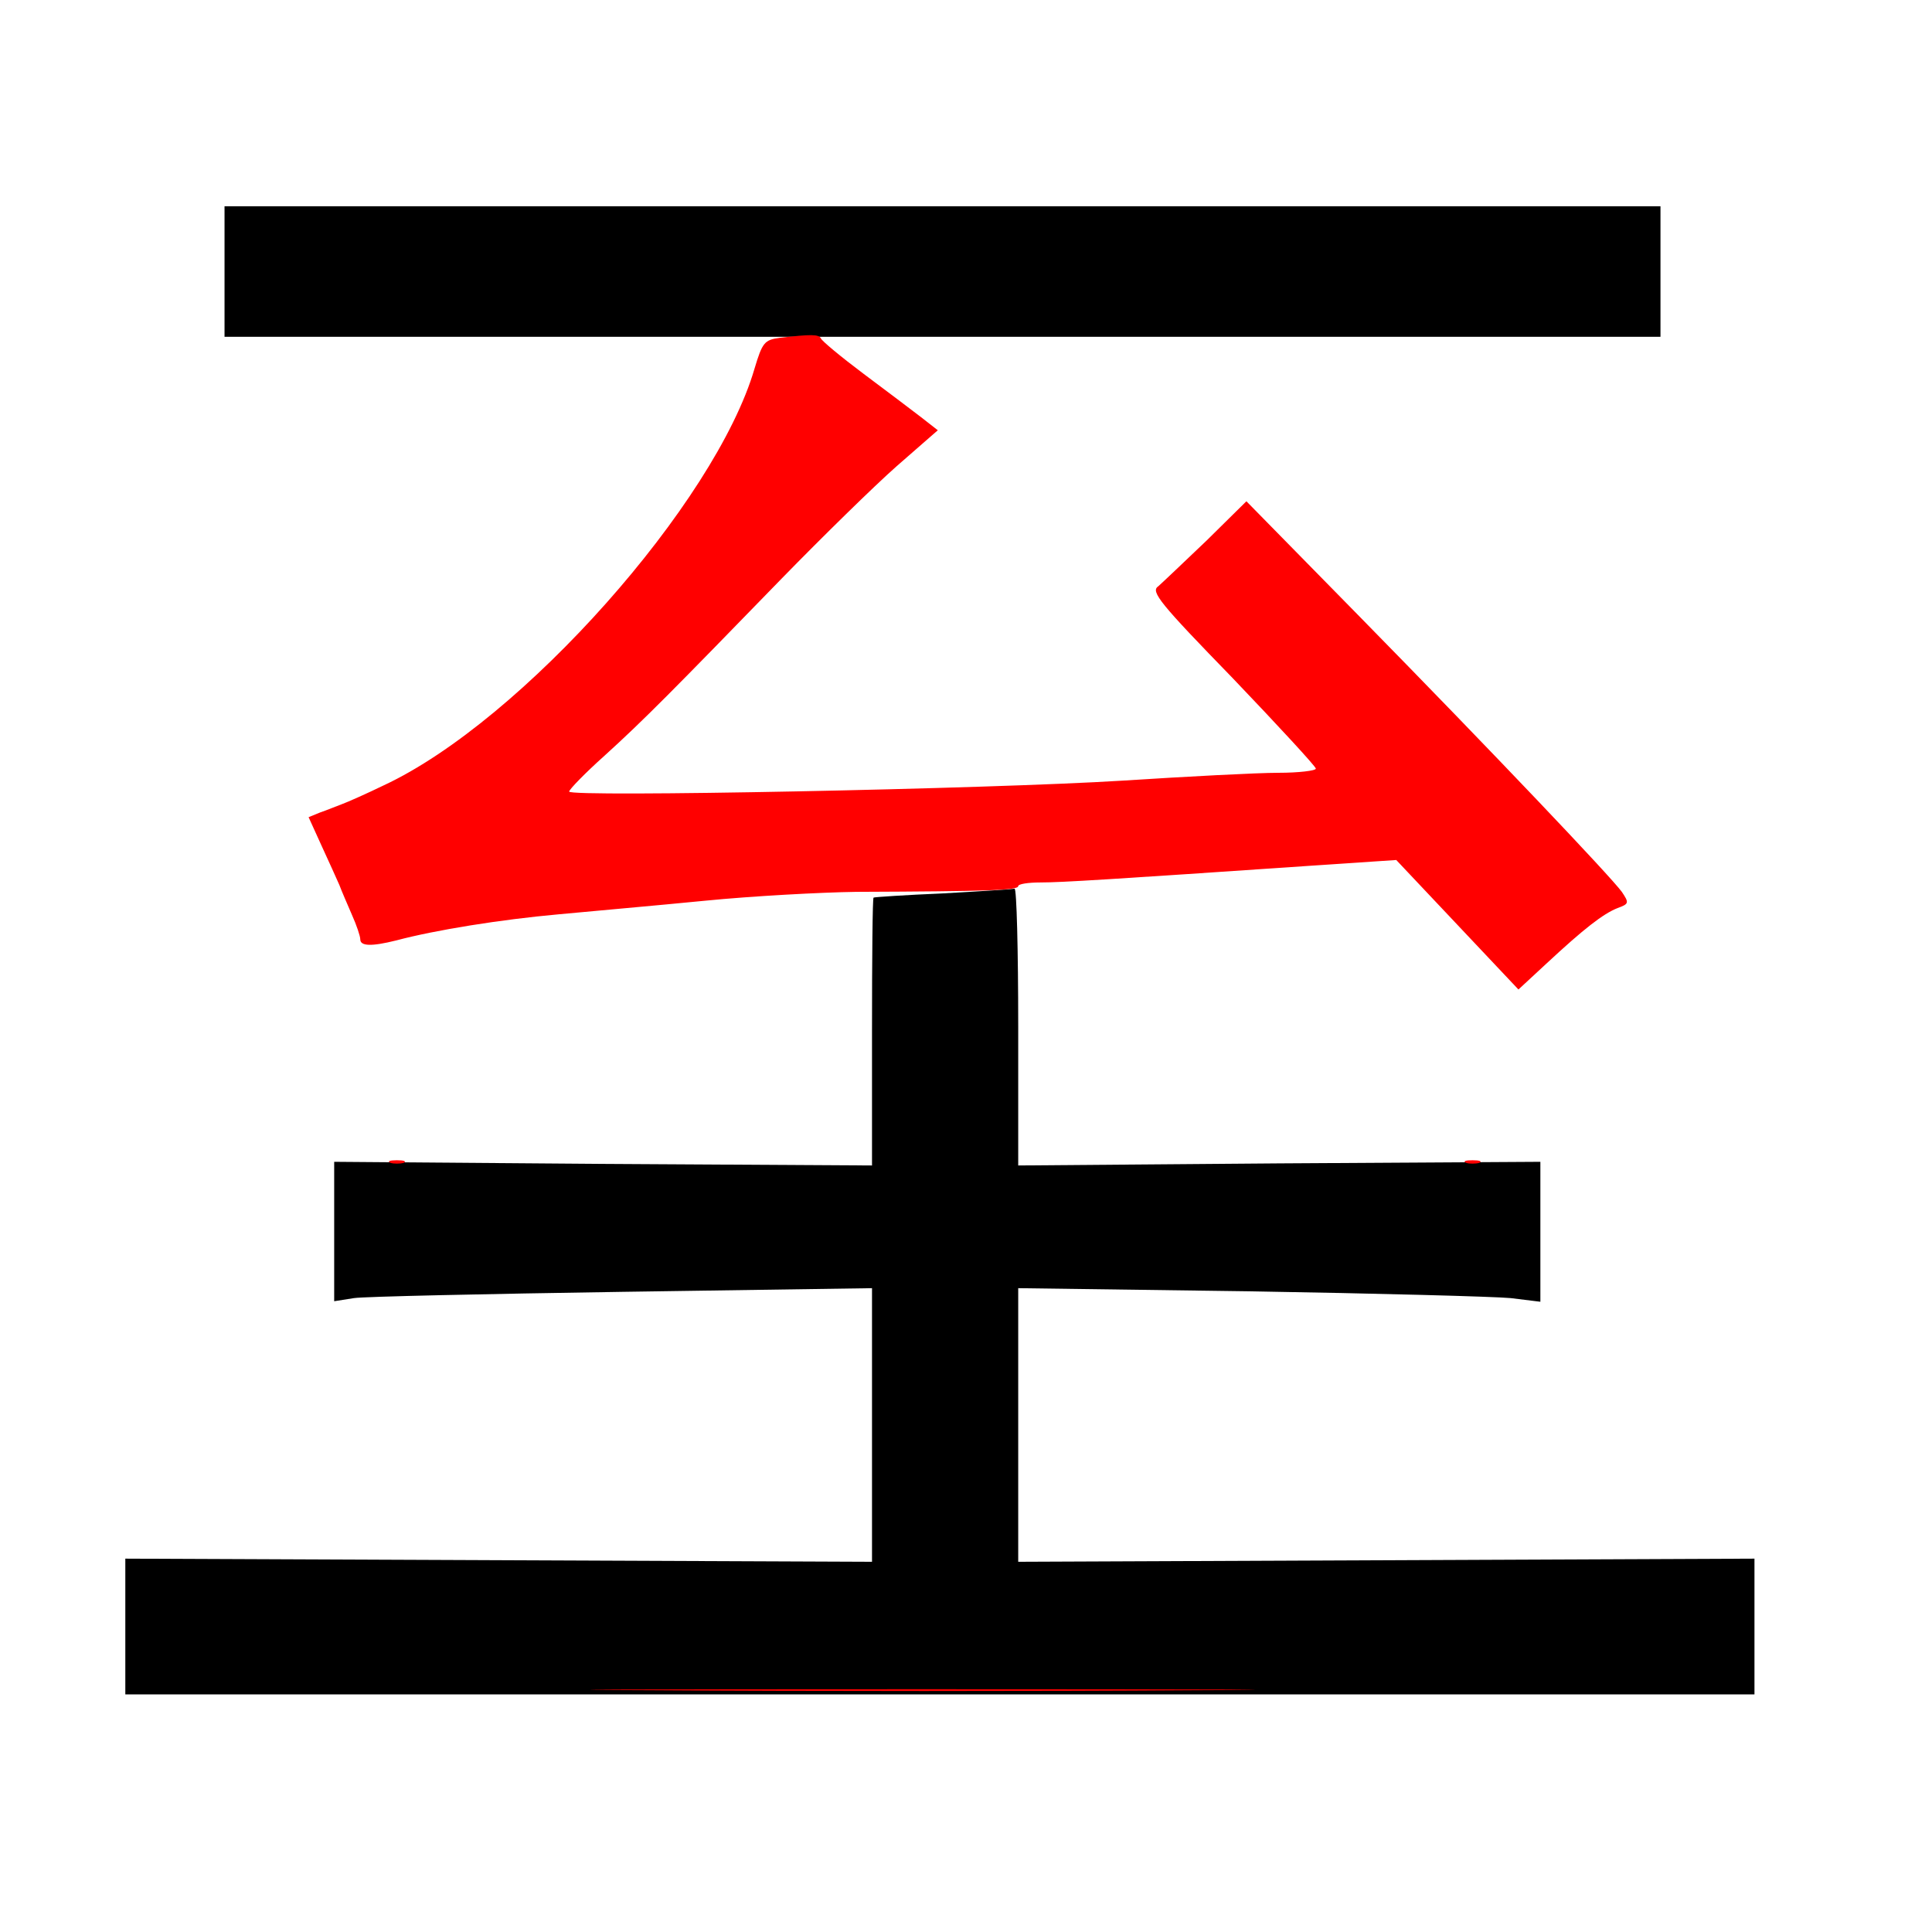 
<svg version="1.0" xmlns="http://www.w3.org/2000/svg"
 width="370pt" height="370pt" viewBox="0 0 370 370"
 preserveAspectRatio="xMidYMid meet">
<rect x="0" y="0" width="370" height="370" fill="#333333" stroke="none"/>
<g transform="translate(0,370) scale(0.1,-0.1)"
fill="#000000" stroke="none"><path fill="#ffffff" stroke="none" d="M0 1850 l0 -1850 1850 0 1850 0 0 1850
0 1850 -1850 0 -1850 0 0 -1850z"/>
<path fill="#000000" stroke="none" d="M3180 3180 l0 -125 -1375 0 -1375 0 0
125 0 125 1375 0 1375 0 0 -125z"/>
<path fill="#000000" stroke="none" d="M1950 1734 l0 -266 500 4 500 3 0 -134
0 -134 -57 7 c-32 3 -257 9 -500 13 l-443 6 0 -262 0 -262 705 3 705 3 0 -130
0 -130 -1560 0 -1560 0 0 130 0 130 715 -3 715 -3 0 262 0 262 -477 -7 c-263
-4 -495 -9 -515 -12 l-38 -6 0 133 0 134 515 -4 515 -3 0 256 c0 141 1 257 3
257 1 1 61 5 132 8 72 4 133 8 138 9 4 1 7 -118 7 -264z"/>
<path fill="#ff0000" stroke="none" d="M1572 3052 c2 -5 38 -35 82 -68 43 -32
93 -70 110 -83 l32 -25 -79 -69 c-43 -38 -142 -135 -220 -215 -208 -214 -264
-271 -339 -339 -38 -34 -68 -65 -68 -69 0 -11 805 5 1060 21 124 8 258 15 298
15 39 0 72 4 72 8 0 4 -72 82 -159 173 -139 143 -158 166 -143 176 8 7 50 47
93 88 l76 75 214 -218 c261 -266 483 -500 505 -530 14 -21 14 -23 -8 -31 -28
-11 -65 -40 -136 -106 l-54 -50 -117 124 -117 124 -164 -11 c-381 -26 -477
-32 -517 -32 -24 0 -43 -3 -43 -7 0 -8 -56 -10 -310 -11 -69 -1 -199 -8 -290
-17 -91 -9 -217 -20 -280 -26 -111 -10 -236 -30 -311 -50 -48 -12 -69 -11 -69
2 0 6 -7 27 -16 47 -9 21 -20 46 -24 57 -5 11 -20 45 -34 75 l-25 55 22 9 c12
4 31 12 42 16 11 4 47 20 80 36 264 123 635 541 710 798 15 50 19 55 48 59 60
7 75 7 79 -1z"/>
<path fill="#ff0000" stroke="none" d="M773 1473 c-7 -2 -19 -2 -25 0 -7 3 -2
5 12 5 14 0 19 -2 13 -5z"/>
<path fill="#ff0000" stroke="none" d="M2833 1473 c-7 -2 -19 -2 -25 0 -7 3
-2 5 12 5 14 0 19 -2 13 -5z"/>
<path fill="#ff0000" stroke="none" d="M2283 463 c-281 -2 -745 -2 -1030 0
-285 1 -54 2 512 2 567 0 800 -1 518 -2z"/>
</g>
</svg>